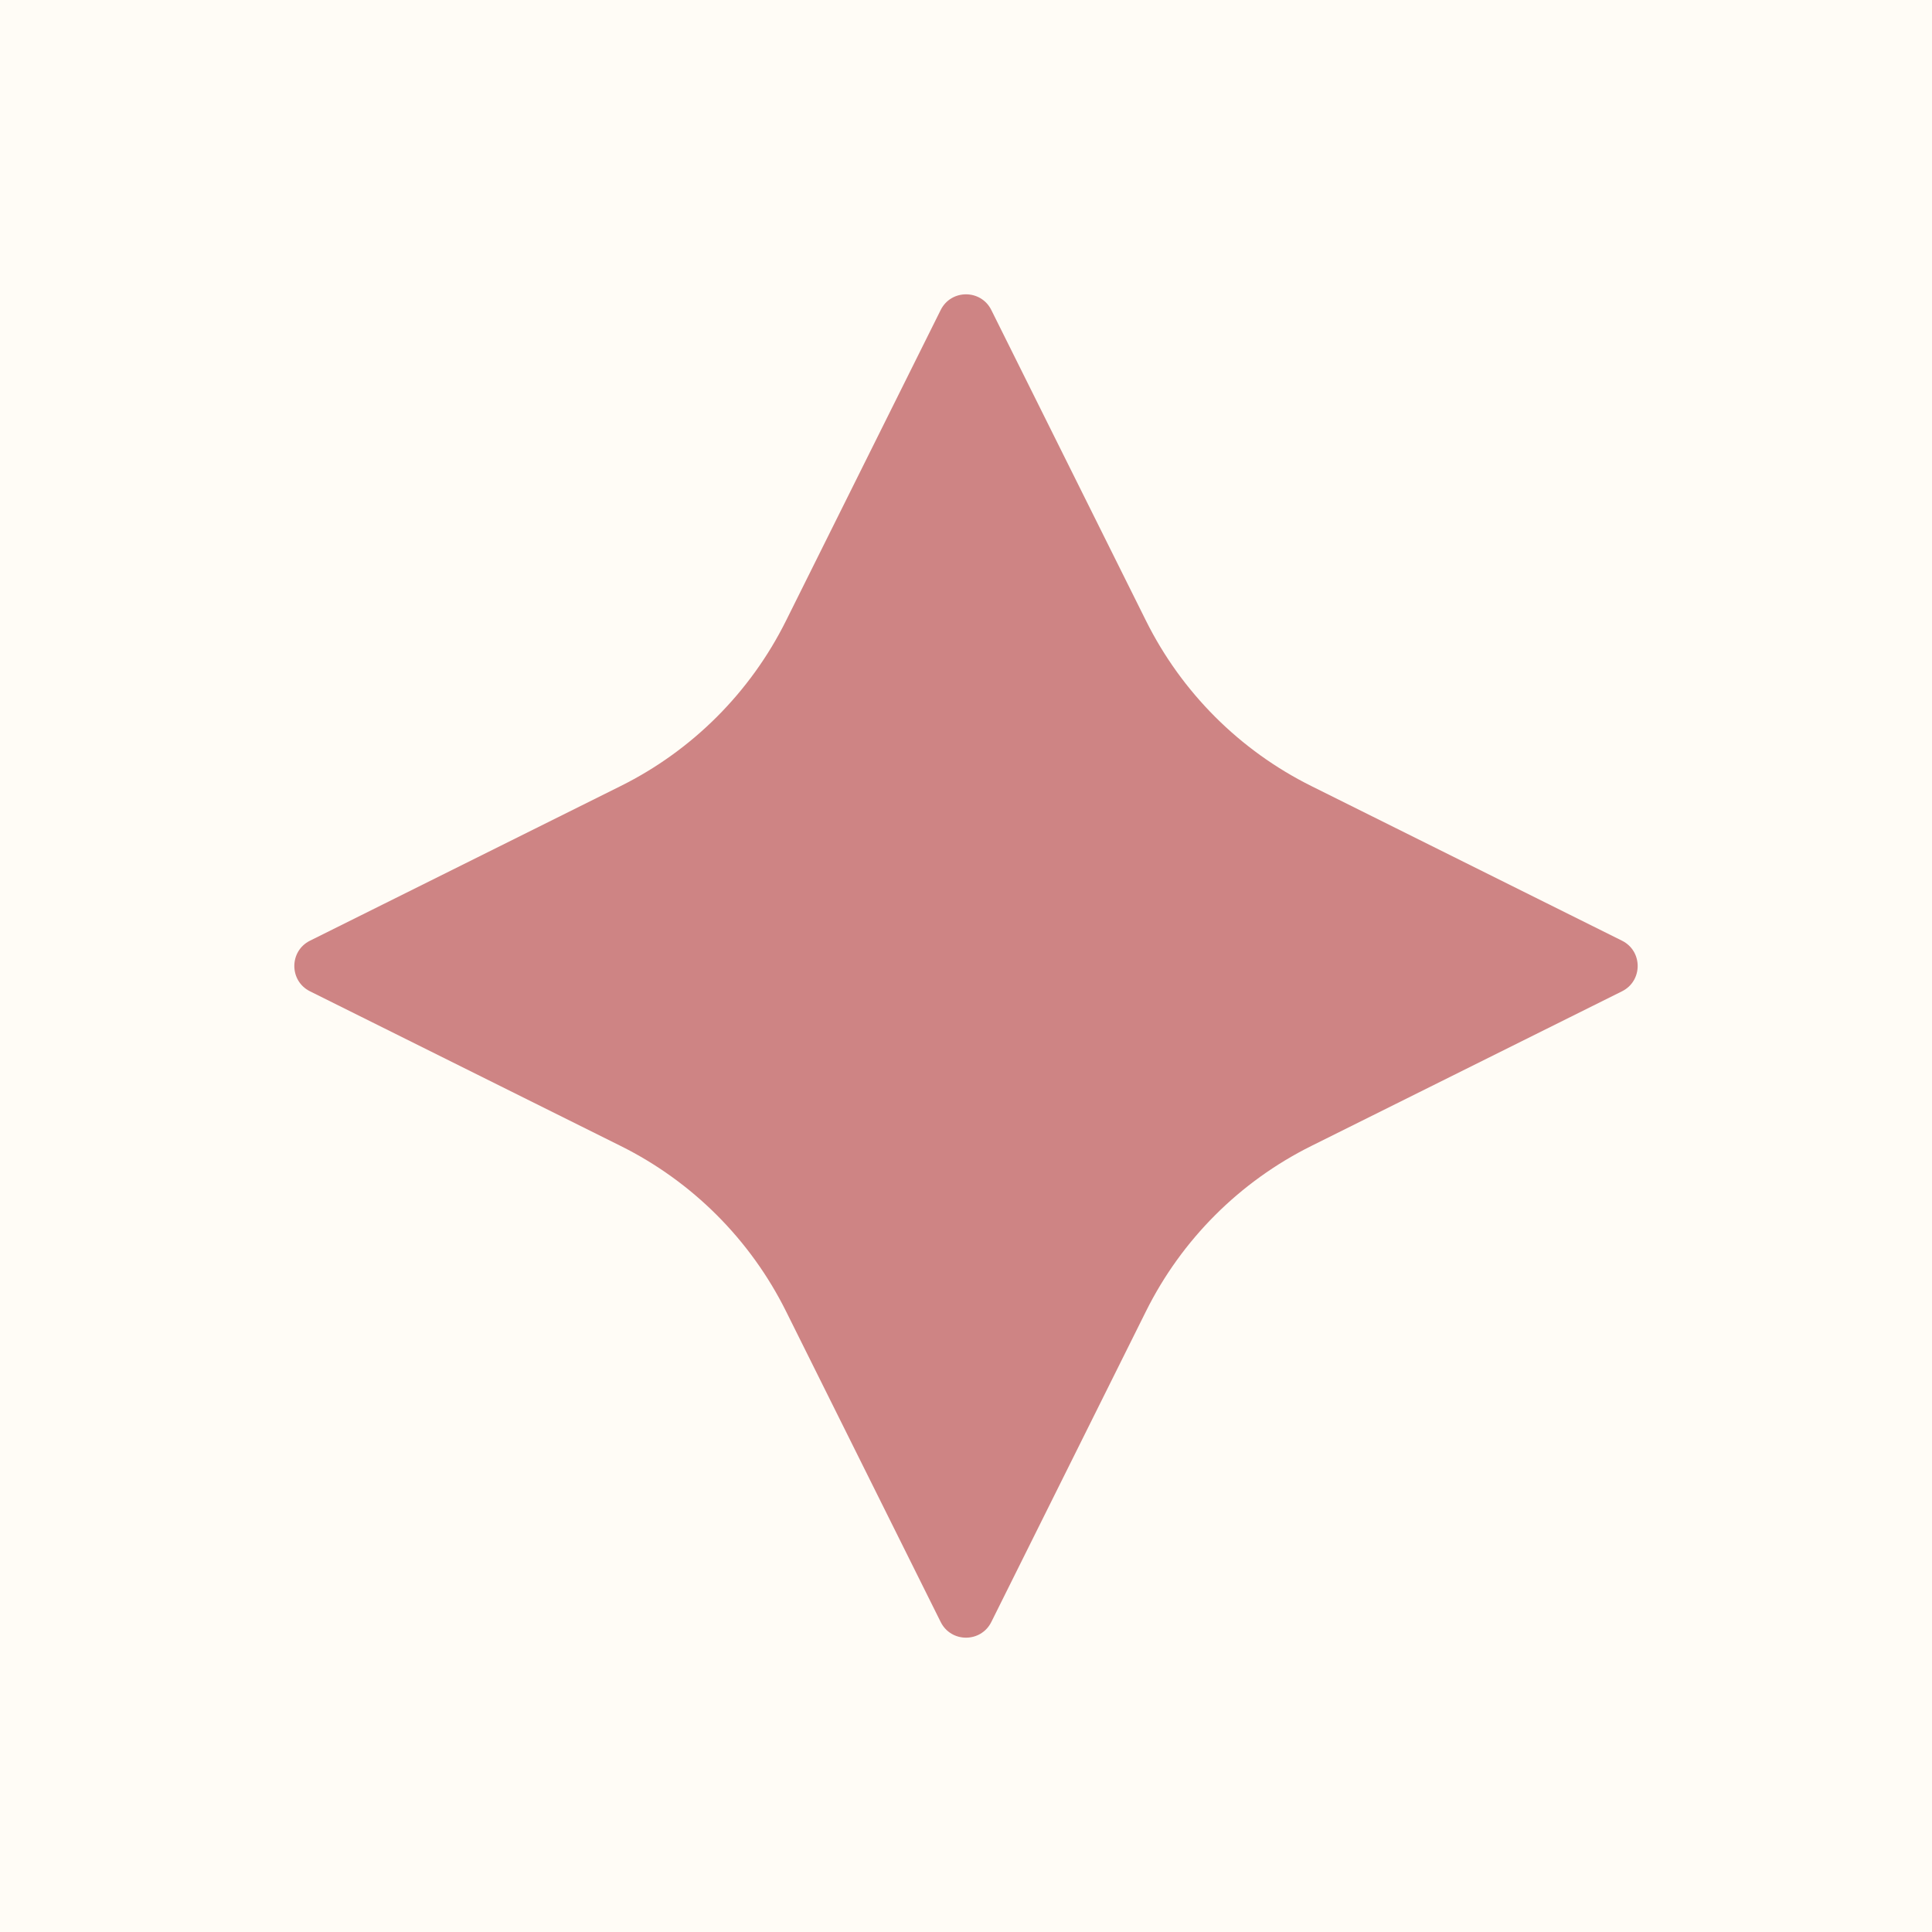<svg width="512" height="512" viewBox="0 0 512 512" fill="none" xmlns="http://www.w3.org/2000/svg">
<rect width="512" height="512" fill="#FFFCF6"/>
<path d="M249.292 429.846C252.049 435.385 259.951 435.385 262.708 429.846L303.7 347.495C313.145 328.521 328.521 313.145 347.495 303.7L429.846 262.708C435.385 259.951 435.385 252.049 429.846 249.292L347.495 208.3C328.521 198.855 313.145 183.479 303.7 164.505L262.708 82.154C259.951 76.615 252.049 76.615 249.292 82.154L208.3 164.505C198.856 183.479 183.479 198.855 164.505 208.3L82.154 249.292C76.615 252.049 76.615 259.951 82.154 262.708L164.505 303.7C183.479 313.144 198.855 328.521 208.3 347.495L249.292 429.846Z" fill="#CE8484"/>
</svg>
